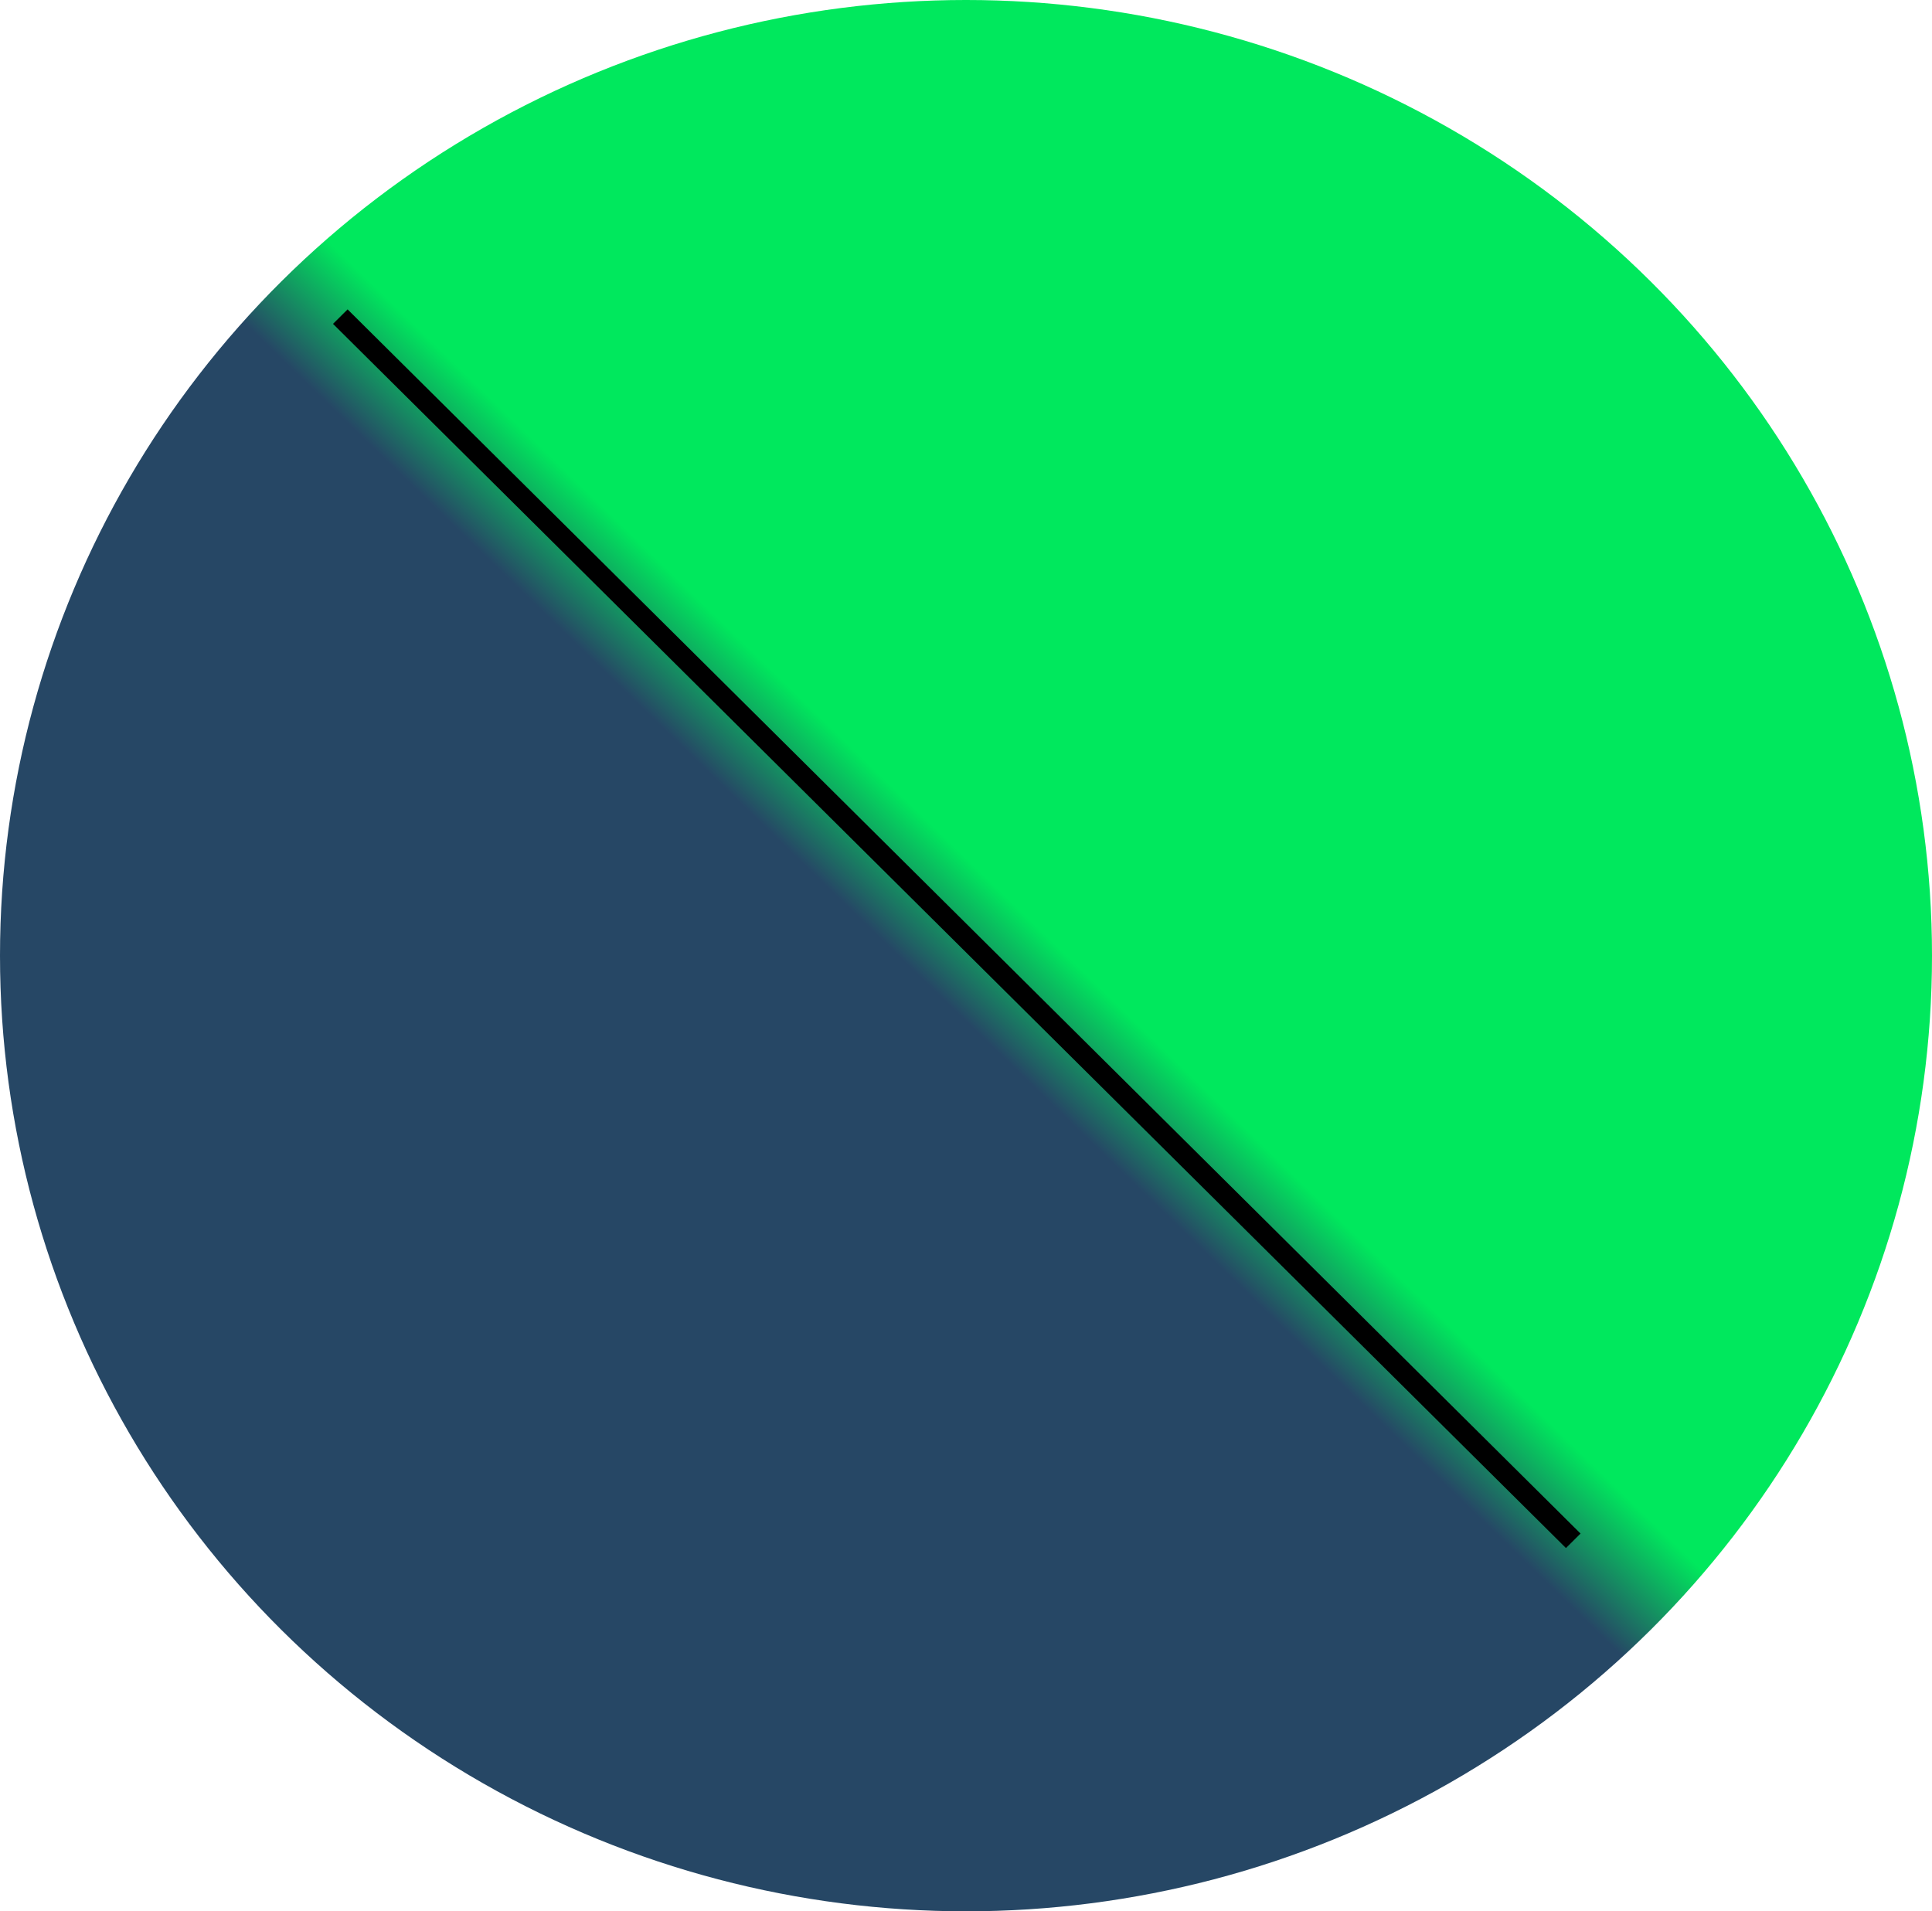<svg width="94" height="93" viewBox="0 0 94 93" fill="none" xmlns="http://www.w3.org/2000/svg">
<ellipse cx="47" cy="46.5" rx="47" ry="46.5" fill="url(#paint0_linear)"/>
<line y1="-0.5" x2="84.49" y2="-0.5" transform="matrix(0.71 0.705 -0.71 0.705 16.202 15.759)" stroke="black"/>
<defs>
<linearGradient id="paint0_linear" x1="81.058" y1="13.478" x2="21.771" y2="74.764" gradientUnits="userSpaceOnUse">
<stop offset="0.516" stop-color="#00E85D"/>
<stop offset="0.583" stop-color="#264765"/>
</linearGradient>
</defs>
</svg>
